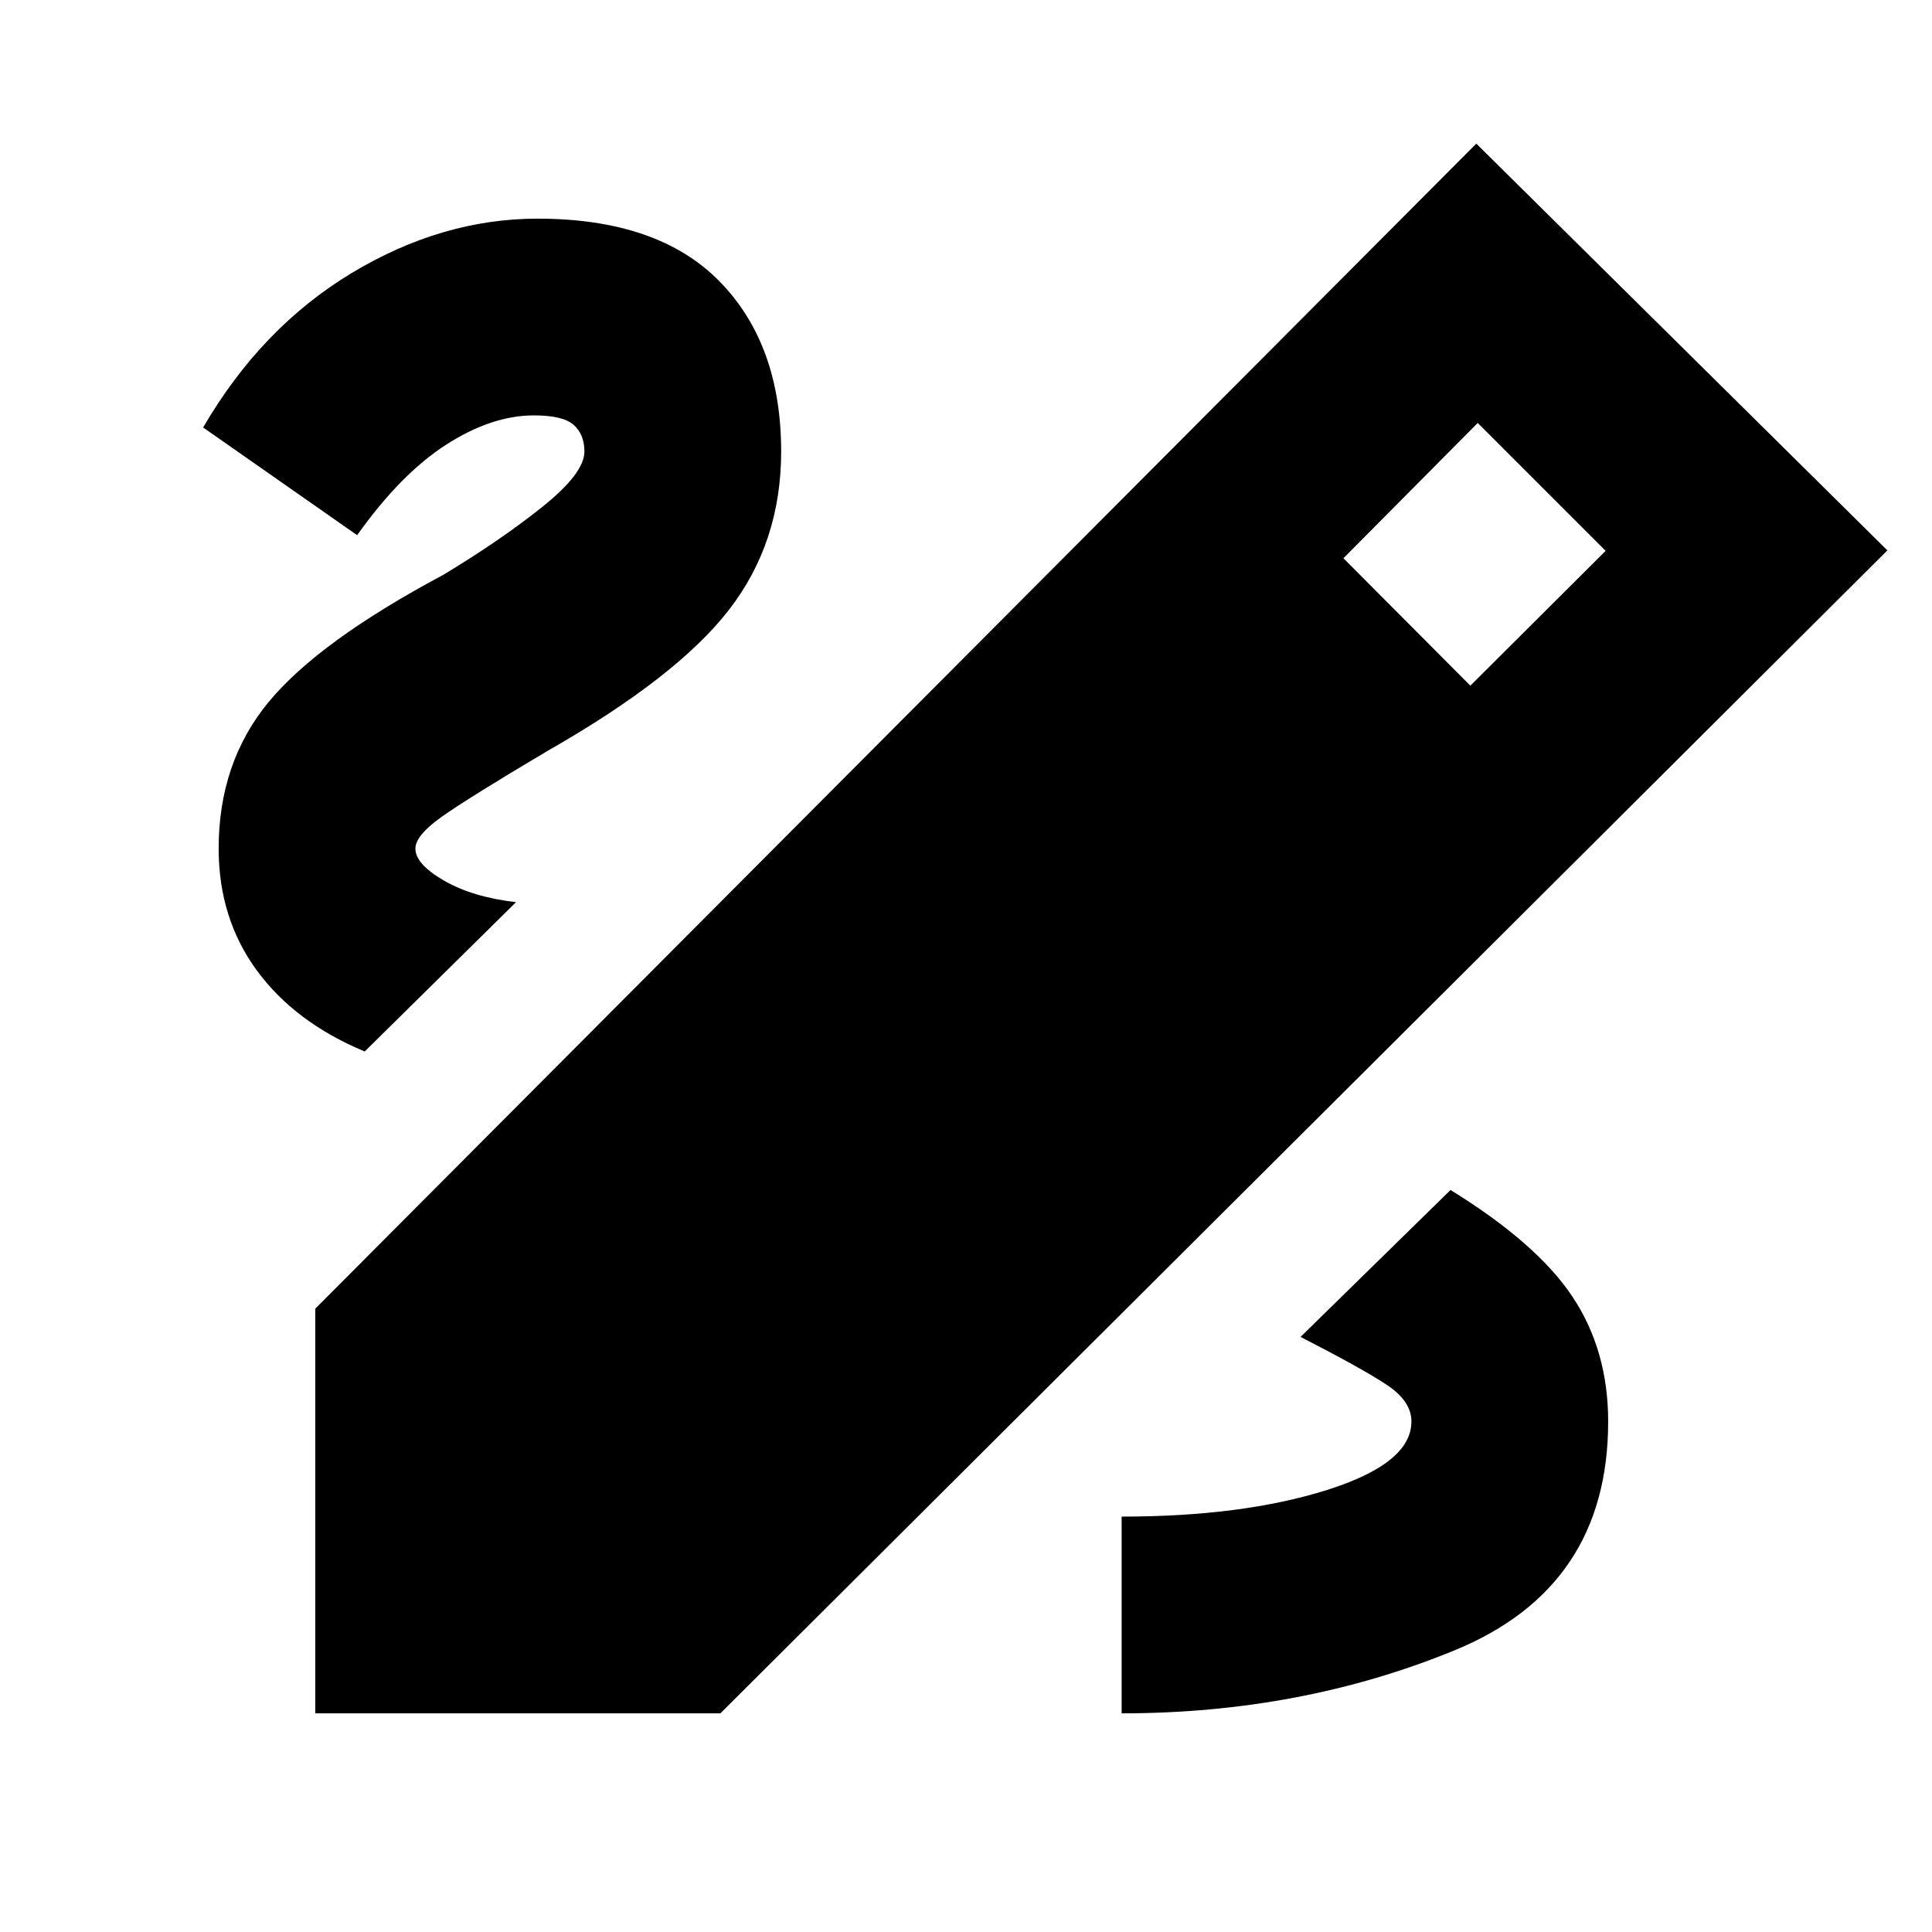 <svg xmlns="http://www.w3.org/2000/svg" height="20" viewBox="0 -960 960 960" width="20"><path d="M156.65-108.65v-201.07l576.92-578.91 204.26 202.11-579.87 577.87H156.65ZM730.61-619.3l67.22-66.98-63.55-63.55-66.74 67.22 63.07 63.31Zm68.48 365.65q0-35.24-17.64-61.88-17.65-26.64-60.69-53.17l-74.52 73q31.28 16.05 43.18 24.05 11.91 8 11.91 18 0 20.76-41.91 34-41.9 13.24-102.09 13.24v97.76q89.15 0 165.45-31.32 76.31-31.31 76.31-113.68ZM181.22-437.52l75.19-74.2q-21.5-2.48-35.75-10.69-14.25-8.22-14.25-15.94 0-6.48 12.94-15.69 12.93-9.22 52.22-32.55 64.63-36.8 90.6-70.32 25.98-33.52 25.98-78.72 0-53.24-30.55-84.48-30.56-31.24-90.51-31.24-47.44 0-92.3 27t-73.86 76.76l76.53 53.52q21.71-30.52 44.31-45.02 22.6-14.5 43.56-14.5 14.43 0 19.75 4.74 5.31 4.74 5.31 13.22 0 10.72-20.74 27.36t-49.41 33.92q-61.96 33.09-86.77 63.19-24.82 30.09-24.82 72.81 0 34.63 18.92 60.49 18.91 25.86 53.65 40.34Z"/></svg>